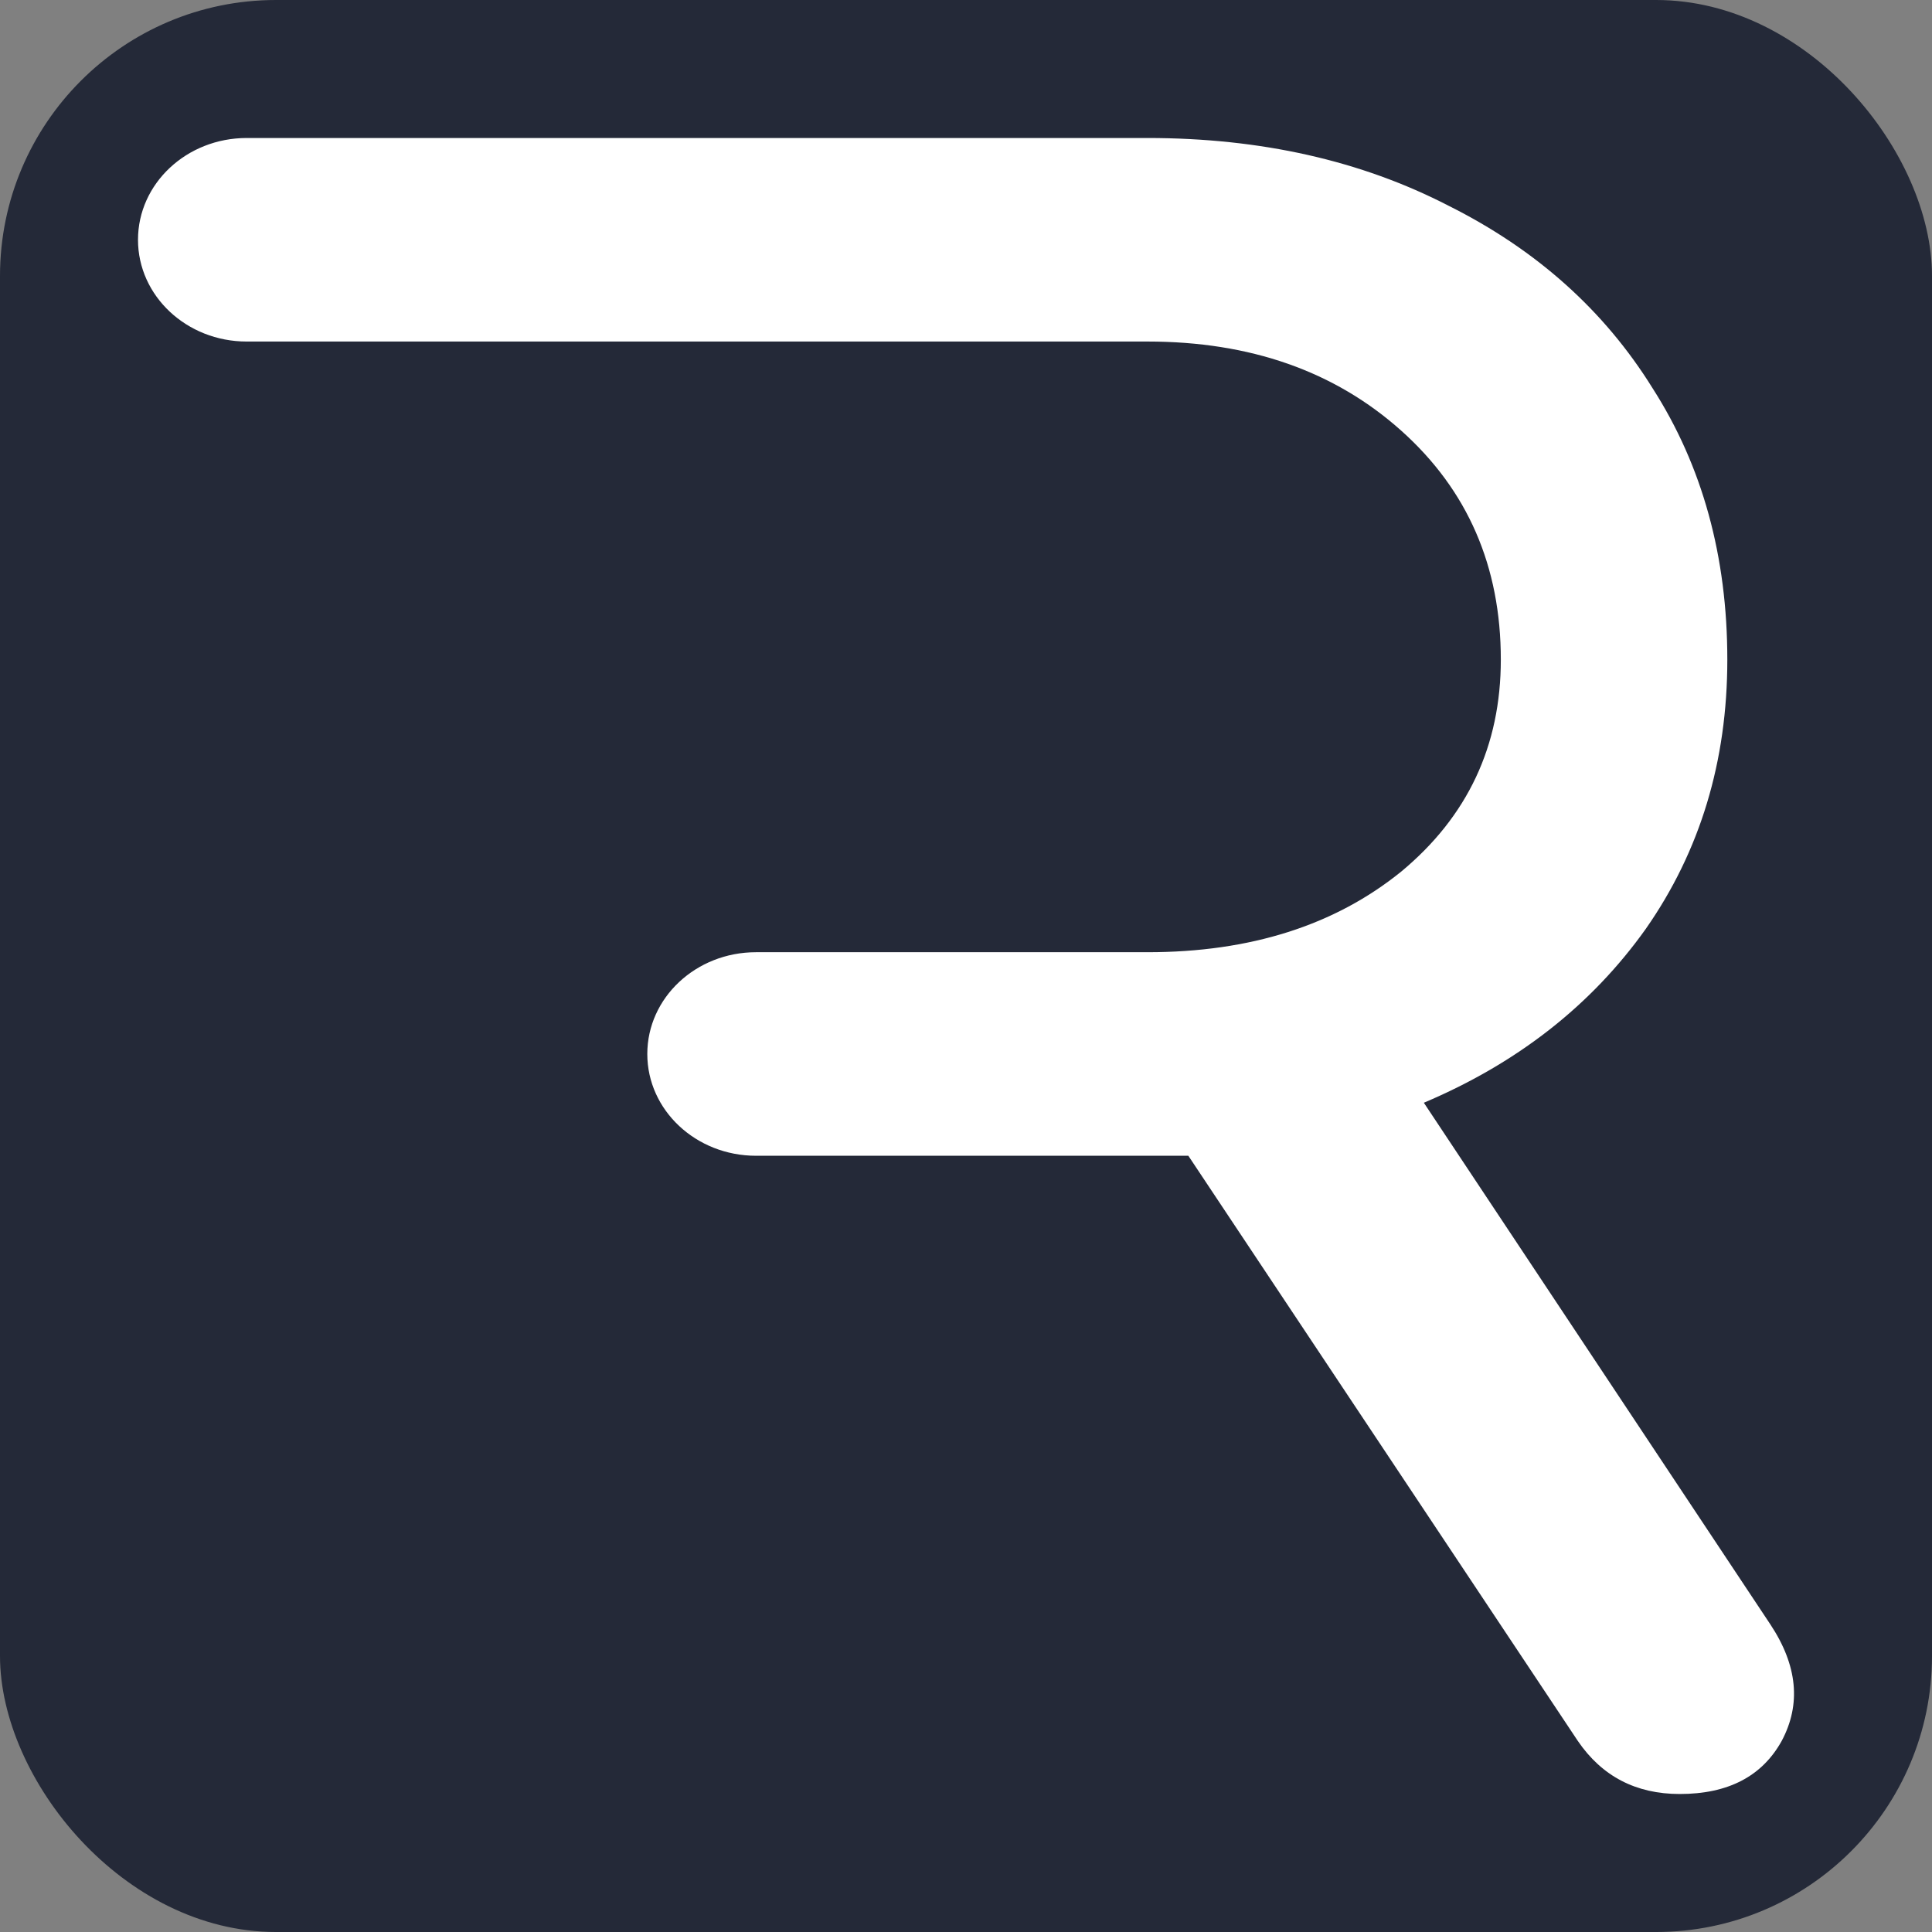 <svg width="140" height="140" viewBox="0 0 140 140" fill="none" xmlns="http://www.w3.org/2000/svg">
<rect x="0" y="0" width="140" height="140" fill="#808080" stroke="none"/>
<rect width="140" height="140" rx="20" fill="#242938"/>
<g clip-path="url(#clip0_28_46)">
<path fill-rule="evenodd" clip-rule="evenodd" d="M10 17.376C10 21.447 13.527 24.749 17.877 24.749H83.155C90.595 24.749 96.722 26.901 101.535 31.204C106.349 35.506 108.755 41.037 108.755 47.798C108.755 54.046 106.349 59.168 101.533 63.162C96.722 67.056 90.595 69.001 83.155 69.001H54.785C50.433 69.001 46.906 72.301 46.906 76.377C46.906 80.449 50.433 83.751 54.785 83.751H86.112L114.337 126.158C116.087 128.721 118.548 130 121.72 130C125.223 130 127.684 128.721 129.106 126.158C130.528 123.496 130.254 120.679 128.286 117.709L103.177 79.909C109.96 77.041 115.322 72.841 119.259 67.311C123.198 61.677 125.168 55.174 125.168 47.798C125.168 40.319 123.362 33.764 119.752 28.131C116.252 22.495 111.33 18.091 104.983 14.916C98.637 11.637 91.362 10 83.155 10H17.879C13.527 10 10 13.3 10 17.376Z" fill="white"/>
</g>
<defs>
<clipPath id="clip0_28_46">
<rect width="120" height="120" fill="white" transform="translate(10 10)"/>
</clipPath>
</defs>
</svg>
